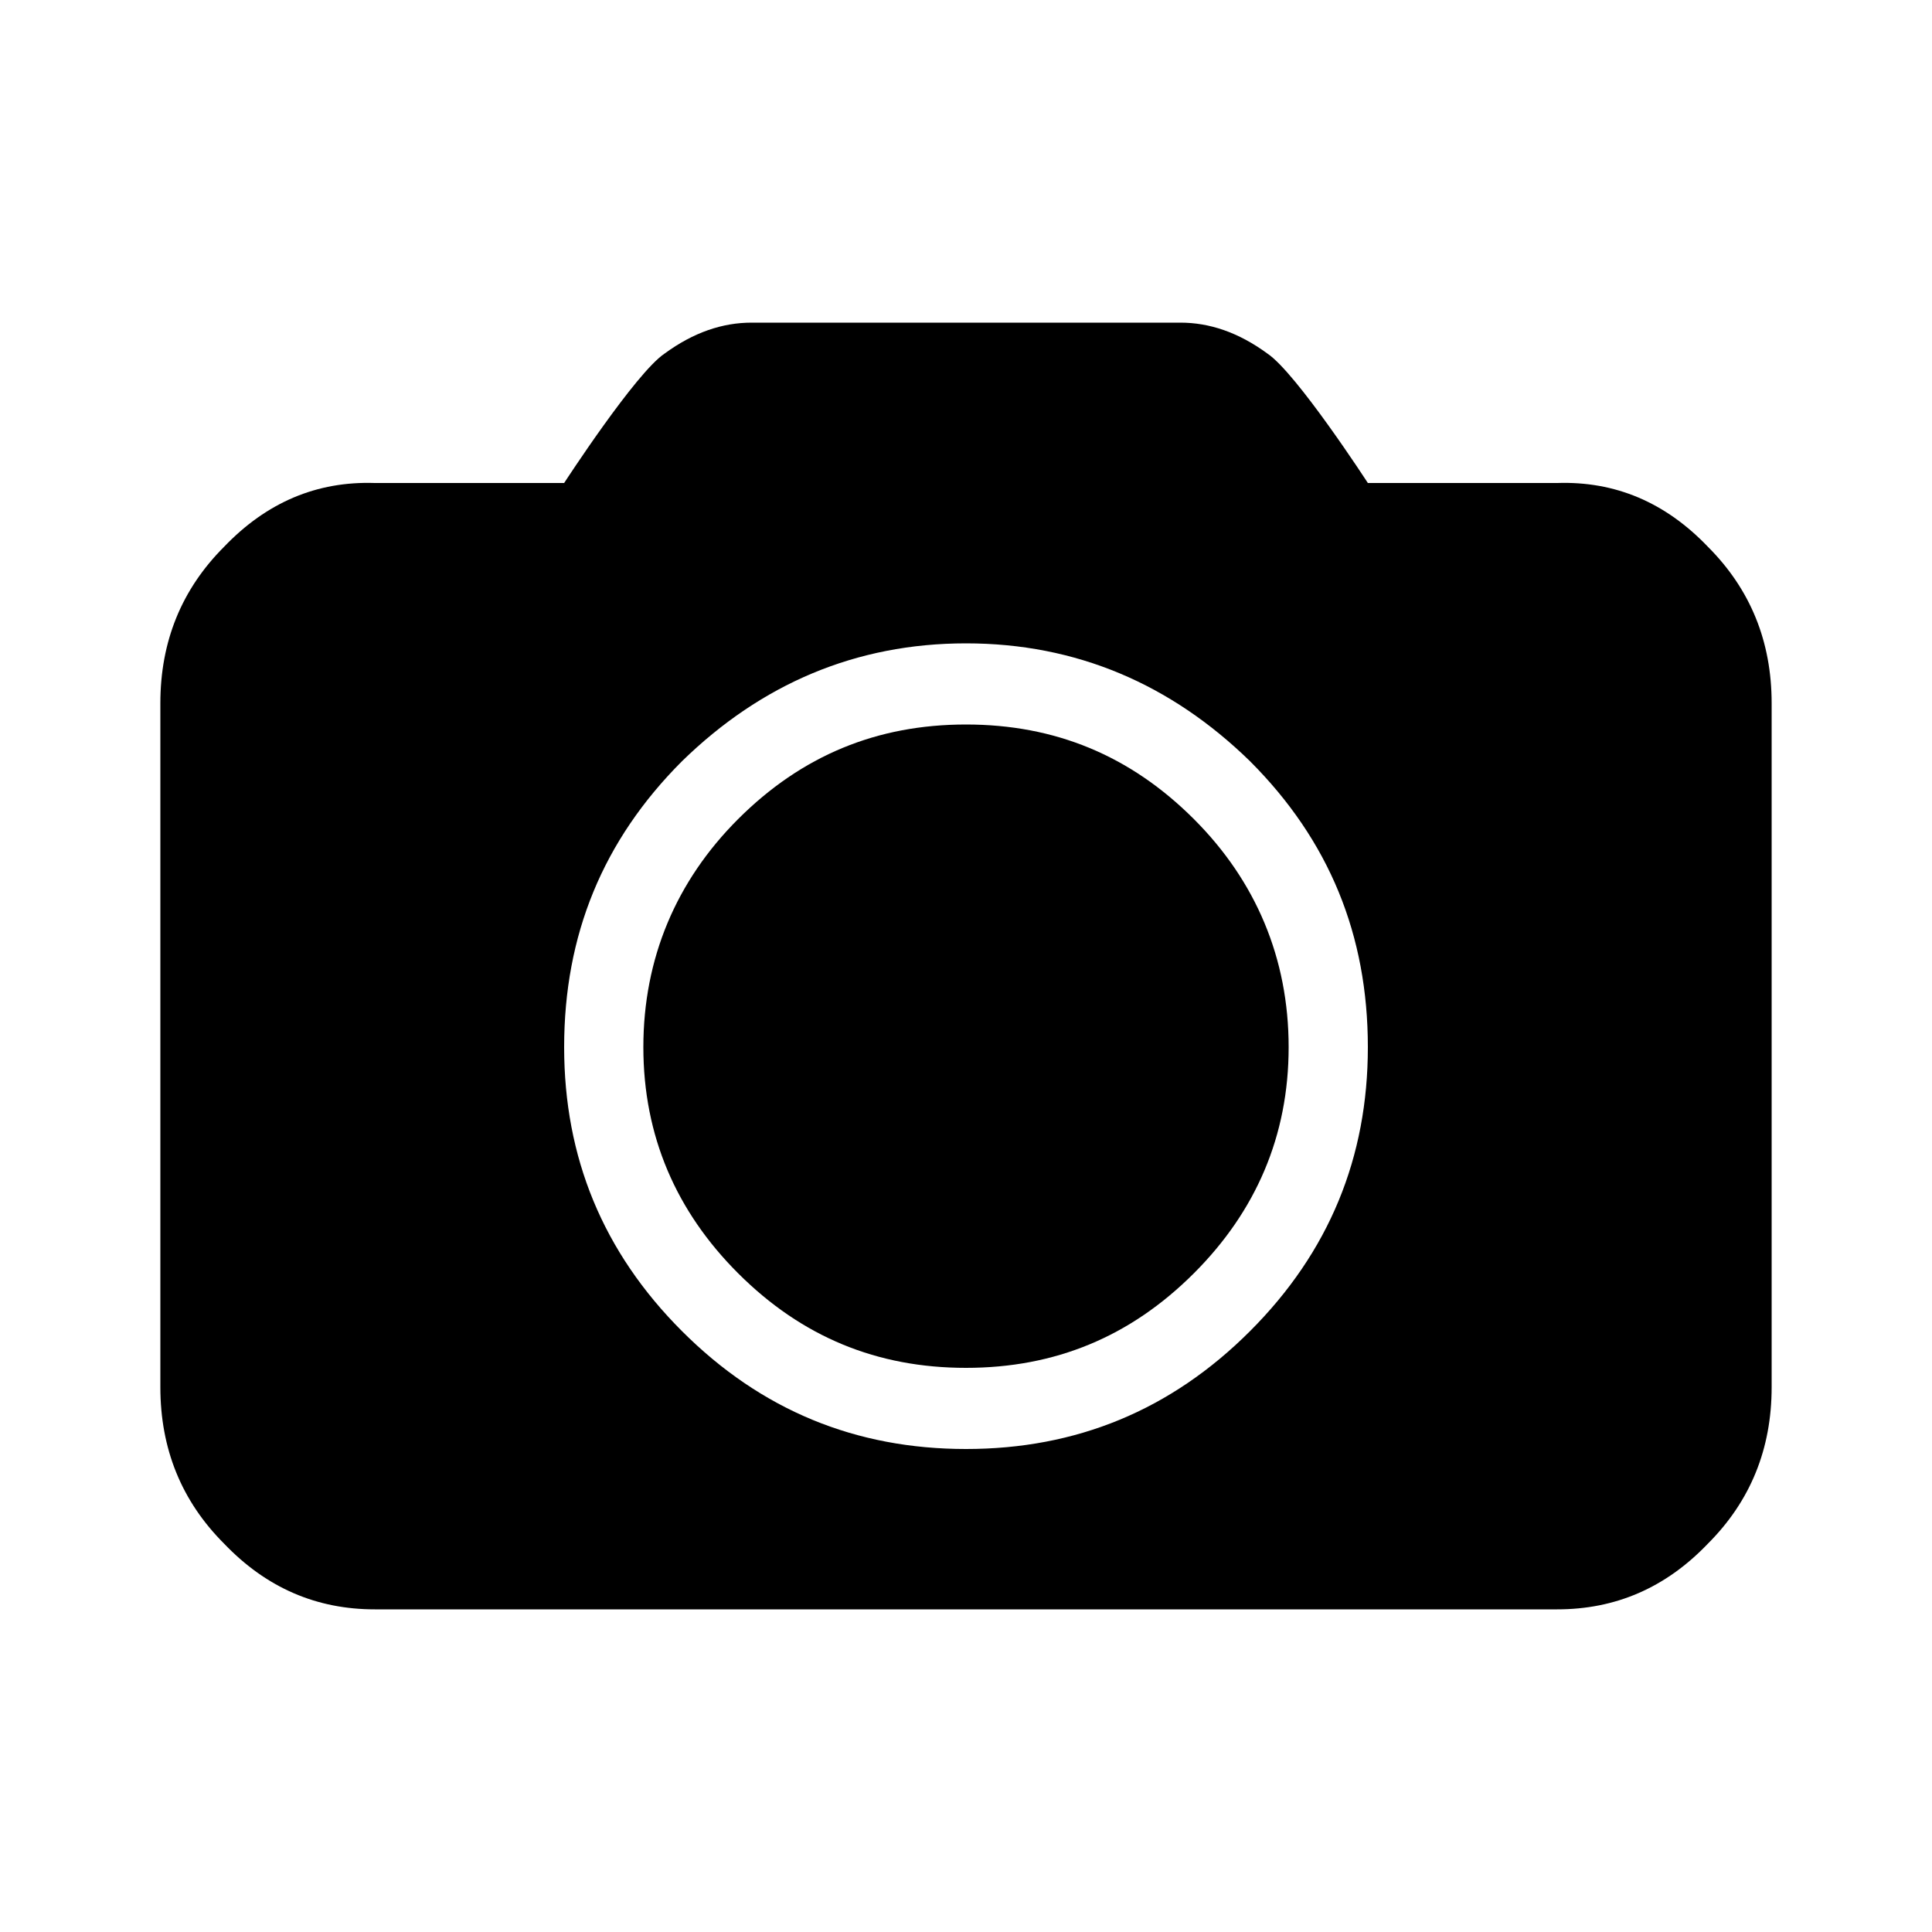 <svg
  version="1.1"
  xmlns="http://www.w3.org/2000/svg"
  viewBox="0 0 32 32">
  <path d="M25.792 8c0.96-0.032 1.792 0.32 2.496 1.056 0.704 0.704 1.056 1.568 1.056 2.592v11.328c0 1.024-0.352 1.888-1.056 2.592-0.704 0.736-1.536 1.088-2.496 1.088h-19.584c-0.96 0-1.792-0.352-2.496-1.088-0.704-0.704-1.056-1.568-1.056-2.592v-11.328c0-1.024 0.352-1.888 1.056-2.592 0.704-0.736 1.536-1.088 2.496-1.056h3.136c0 0 1.184-1.824 1.664-2.144 0.48-0.352 0.96-0.512 1.44-0.512h7.104c0.48 0 0.96 0.16 1.44 0.512 0.48 0.32 1.664 2.144 1.664 2.144h3.136zM16 24c1.824 0 3.392-0.64 4.704-1.952s1.952-2.88 1.952-4.704c0-1.856-0.64-3.424-1.952-4.736-1.312-1.28-2.88-1.952-4.704-1.952s-3.392 0.672-4.704 1.952c-1.312 1.312-1.952 2.88-1.952 4.736 0 1.824 0.64 3.392 1.952 4.704s2.88 1.952 4.704 1.952zM16 12c1.472 0 2.72 0.512 3.776 1.568 1.024 1.024 1.568 2.304 1.568 3.776s-0.544 2.72-1.568 3.744c-1.056 1.056-2.304 1.568-3.776 1.568s-2.72-0.512-3.776-1.568c-1.024-1.024-1.568-2.272-1.568-3.744s0.544-2.752 1.568-3.776c1.056-1.056 2.304-1.568 3.776-1.568z"/>
</svg>
